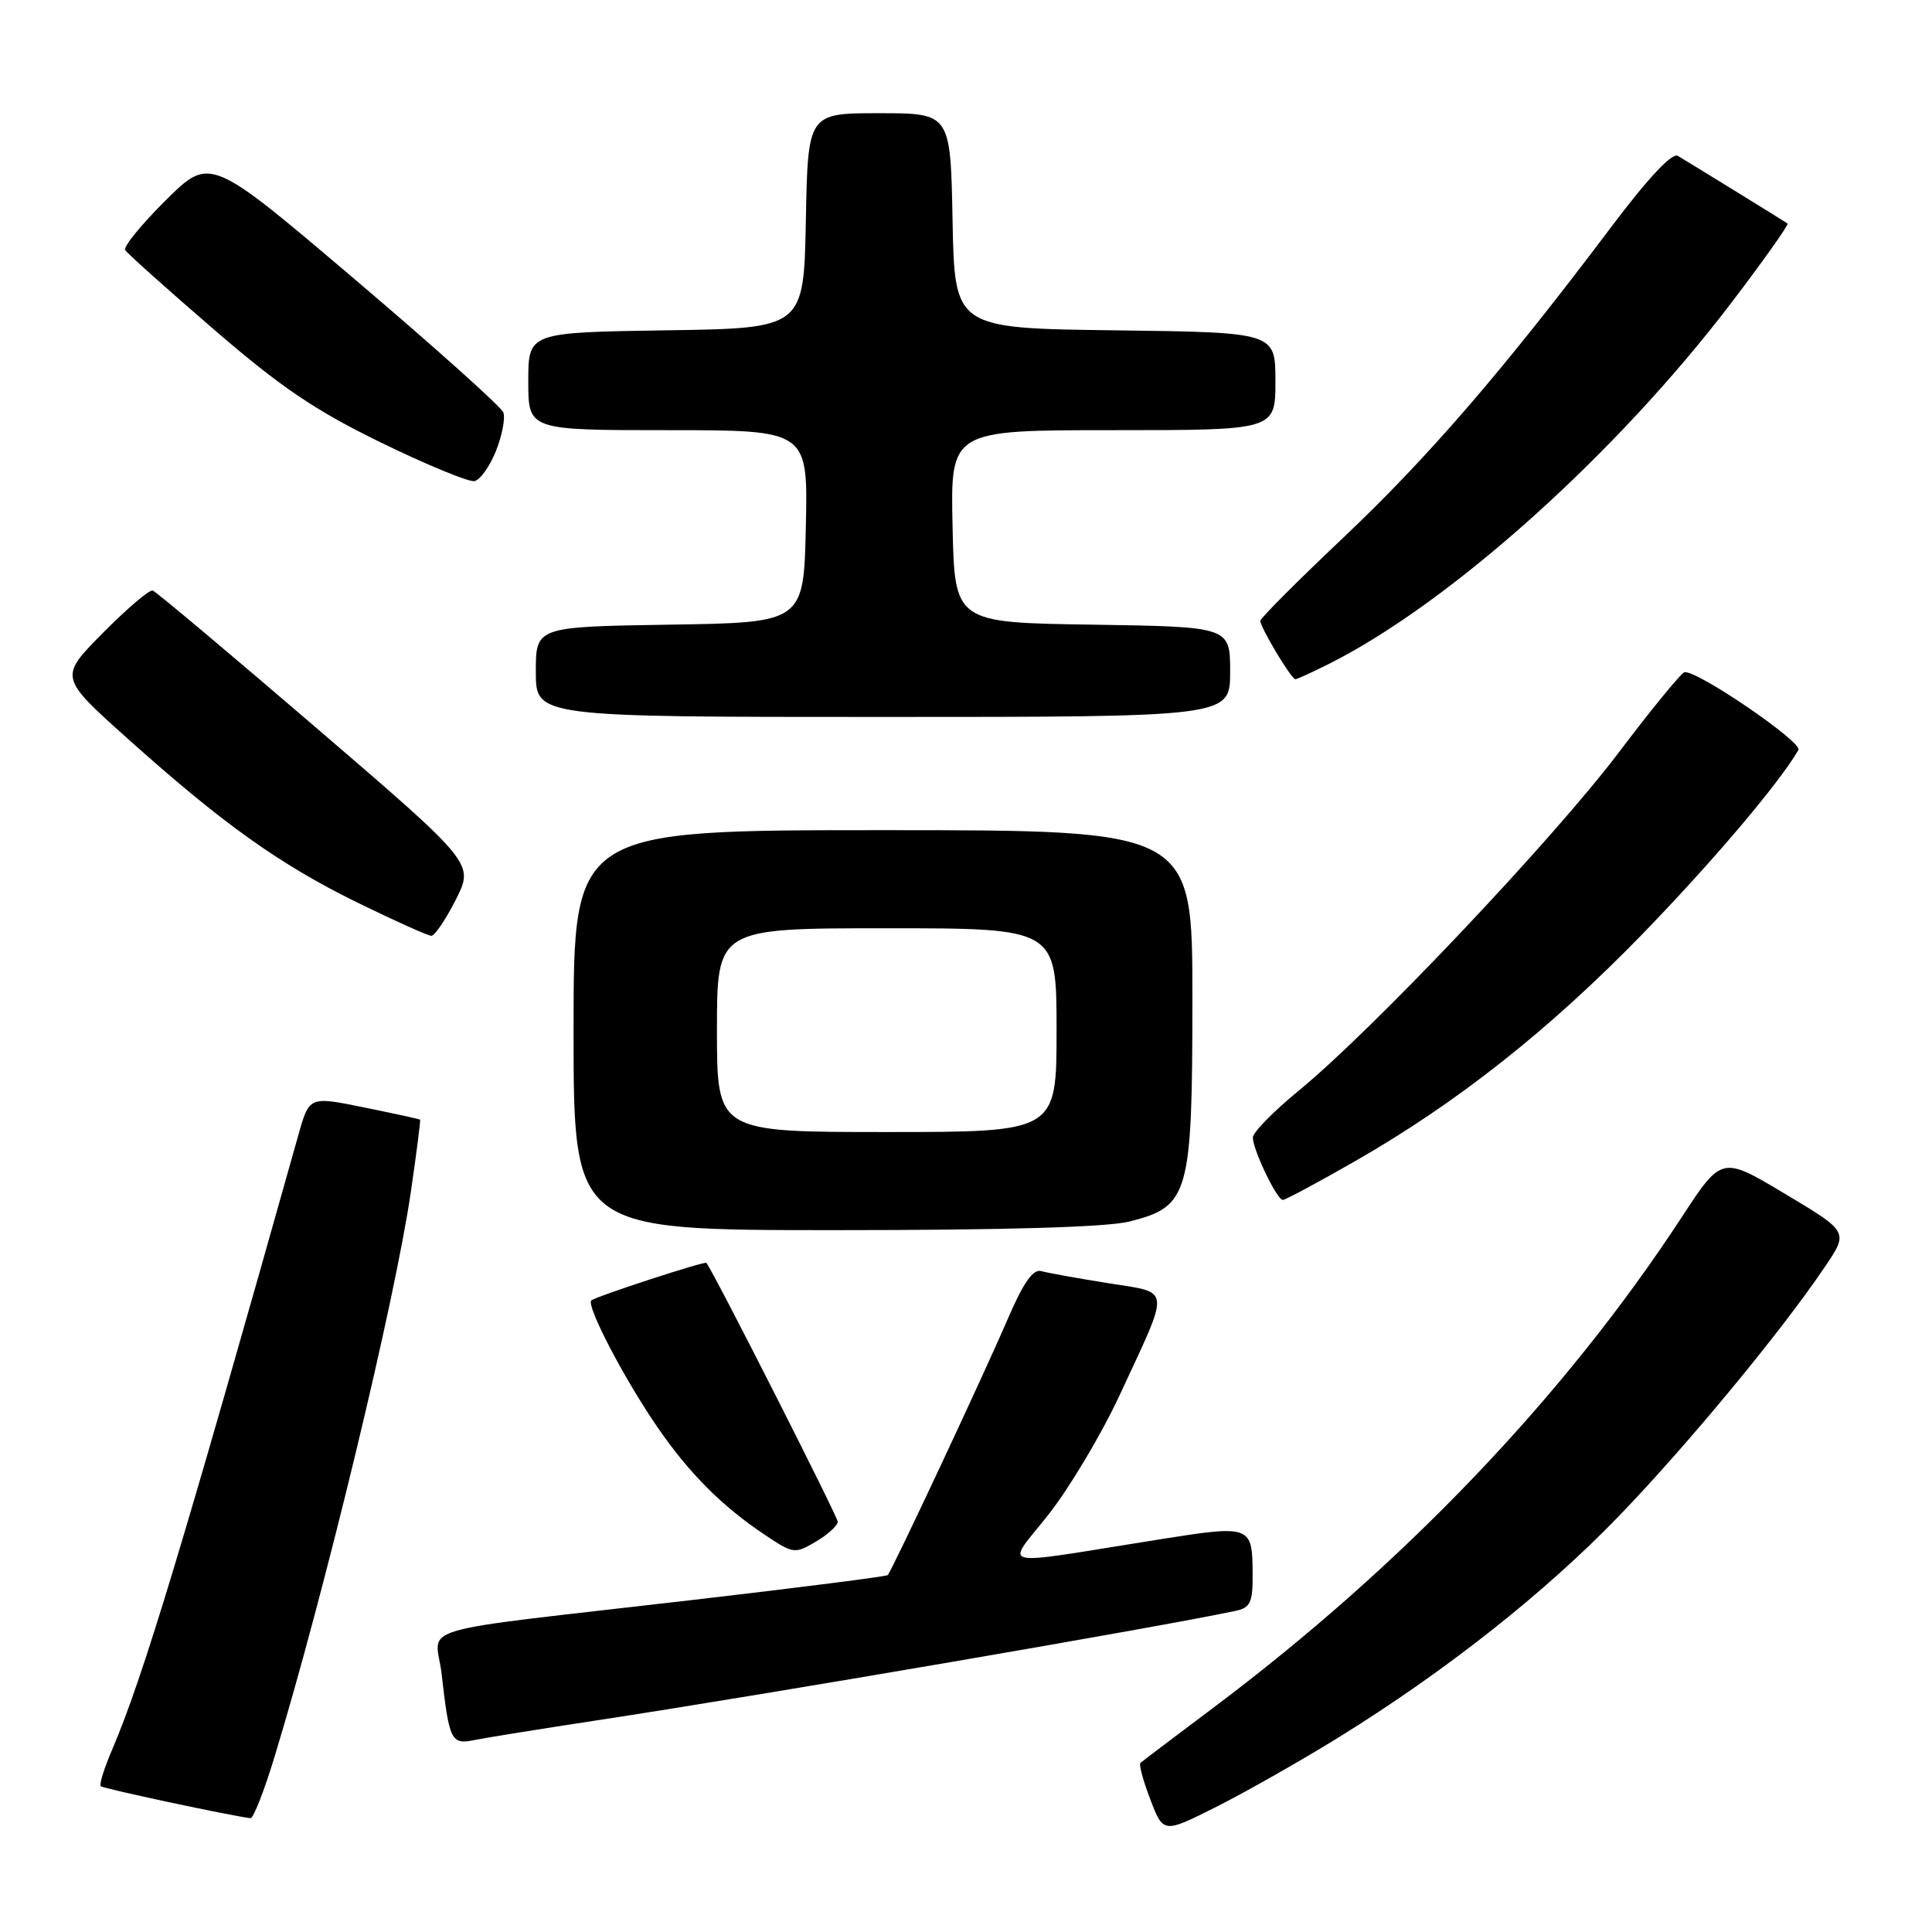<?xml version="1.0" encoding="UTF-8" standalone="no"?>
<!DOCTYPE svg PUBLIC "-//W3C//DTD SVG 1.1//EN" "http://www.w3.org/Graphics/SVG/1.1/DTD/svg11.dtd" >
<svg xmlns="http://www.w3.org/2000/svg" xmlns:xlink="http://www.w3.org/1999/xlink" version="1.1" viewBox="0 0 256 256">
 <g >
 <path fill="currentColor"
d=" M 177.38 230.21 C 191.55 221.44 204.71 211.05 214.53 200.87 C 223.63 191.43 236.02 176.45 241.81 167.86 C 244.95 163.22 244.95 163.22 236.54 158.20 C 228.14 153.17 228.14 153.17 222.82 161.31 C 207.31 185.03 185.89 207.45 160.66 226.37 C 155.62 230.15 151.32 233.40 151.11 233.60 C 150.89 233.80 151.48 235.98 152.43 238.45 C 154.15 242.95 154.15 242.95 161.24 239.38 C 165.14 237.41 172.40 233.29 177.38 230.21 Z  M 36.39 232.75 C 43.07 210.78 52.30 172.51 54.43 158.00 C 55.19 152.78 55.75 148.44 55.66 148.36 C 55.57 148.28 52.23 147.55 48.24 146.74 C 40.98 145.26 40.98 145.26 39.54 150.38 C 24.10 205.23 18.89 222.42 14.87 231.81 C 13.81 234.27 13.13 236.46 13.35 236.68 C 13.67 237.00 30.45 240.58 33.19 240.92 C 33.57 240.96 35.01 237.29 36.39 232.75 Z  M 79.00 227.97 C 101.16 224.60 153.83 215.57 163.75 213.44 C 165.66 213.04 166.00 212.32 165.98 208.73 C 165.96 202.08 165.84 202.04 153.50 204.00 C 131.38 207.51 133.23 207.94 138.98 200.62 C 141.75 197.09 145.98 189.99 148.37 184.84 C 155.15 170.22 155.28 171.39 146.79 170.02 C 142.78 169.38 138.81 168.66 137.97 168.43 C 136.88 168.13 135.61 169.95 133.54 174.75 C 130.39 182.10 118.17 208.16 117.63 208.71 C 117.44 208.89 105.86 210.37 91.90 211.99 C 53.39 216.46 57.76 215.17 58.52 221.82 C 59.52 230.66 59.79 231.20 62.84 230.57 C 64.30 230.27 71.58 229.10 79.00 227.97 Z  M 111.00 201.63 C 111.00 200.96 94.76 168.93 93.61 167.34 C 93.42 167.06 78.85 171.82 78.35 172.32 C 77.66 173.01 82.63 182.56 87.04 189.00 C 91.25 195.15 95.62 199.55 101.37 203.39 C 105.12 205.90 105.32 205.92 108.12 204.27 C 109.70 203.33 111.00 202.15 111.00 201.63 Z  M 149.66 161.86 C 157.57 159.86 157.99 158.37 158.00 132.25 C 158.00 110.00 158.00 110.00 117.00 110.00 C 76.00 110.00 76.00 110.00 76.00 136.50 C 76.00 163.00 76.00 163.00 110.56 163.00 C 133.19 163.00 146.68 162.61 149.66 161.86 Z  M 179.54 153.87 C 193.02 146.16 205.27 136.48 217.54 123.86 C 226.86 114.26 235.67 103.88 238.30 99.38 C 238.89 98.37 225.07 88.91 223.22 89.06 C 222.83 89.09 218.90 93.88 214.50 99.70 C 205.81 111.20 181.89 136.48 172.11 144.50 C 168.76 147.25 166.01 150.05 166.01 150.72 C 166.00 152.32 169.20 159.00 169.98 159.00 C 170.31 159.00 174.62 156.69 179.54 153.87 Z  M 60.40 119.21 C 62.82 114.41 62.82 114.41 41.93 96.46 C 30.43 86.59 20.67 78.39 20.24 78.25 C 19.81 78.10 16.84 80.63 13.64 83.86 C 7.83 89.73 7.83 89.73 16.88 97.84 C 29.53 109.18 37.09 114.57 47.43 119.63 C 52.34 122.03 56.72 124.00 57.16 124.00 C 57.60 124.00 59.06 121.84 60.40 119.21 Z  M 163.00 89.02 C 163.00 83.05 163.00 83.05 144.75 82.77 C 126.50 82.50 126.50 82.50 126.22 69.75 C 125.94 57.00 125.94 57.00 147.47 57.00 C 169.00 57.00 169.00 57.00 169.00 50.52 C 169.00 44.04 169.00 44.04 147.75 43.77 C 126.50 43.50 126.50 43.50 126.22 29.25 C 125.95 15.00 125.95 15.00 116.50 15.00 C 107.05 15.00 107.05 15.00 106.78 29.25 C 106.50 43.50 106.50 43.50 88.25 43.77 C 70.00 44.05 70.00 44.05 70.00 50.52 C 70.00 57.00 70.00 57.00 88.53 57.00 C 107.06 57.00 107.06 57.00 106.78 69.75 C 106.50 82.50 106.50 82.50 88.75 82.77 C 71.00 83.05 71.00 83.05 71.00 89.02 C 71.00 95.00 71.00 95.00 117.00 95.00 C 163.00 95.00 163.00 95.00 163.00 89.02 Z  M 176.29 87.87 C 192.33 79.74 214.19 60.10 229.36 40.19 C 233.68 34.52 237.05 29.76 236.86 29.62 C 236.43 29.31 224.02 21.66 222.31 20.65 C 221.54 20.21 218.30 23.68 213.38 30.23 C 199.26 48.99 189.24 60.60 178.06 71.18 C 171.98 76.93 167.00 81.92 167.00 82.26 C 167.00 83.15 171.11 90.00 171.64 90.00 C 171.88 90.00 173.97 89.04 176.29 87.87 Z  M 65.72 59.75 C 66.54 57.69 66.98 55.39 66.69 54.64 C 66.41 53.90 57.55 45.96 47.01 37.01 C 27.84 20.72 27.84 20.72 21.97 26.53 C 18.74 29.73 16.32 32.70 16.59 33.14 C 16.86 33.58 22.12 38.29 28.29 43.61 C 37.23 51.33 41.73 54.37 50.50 58.65 C 56.55 61.60 62.11 63.89 62.86 63.75 C 63.61 63.61 64.90 61.81 65.72 59.75 Z  M 95.00 136.50 C 95.00 123.00 95.00 123.00 117.50 123.00 C 140.00 123.00 140.00 123.00 140.00 136.50 C 140.00 150.00 140.00 150.00 117.50 150.00 C 95.00 150.00 95.00 150.00 95.00 136.50 Z "/>
</g>
</svg>
